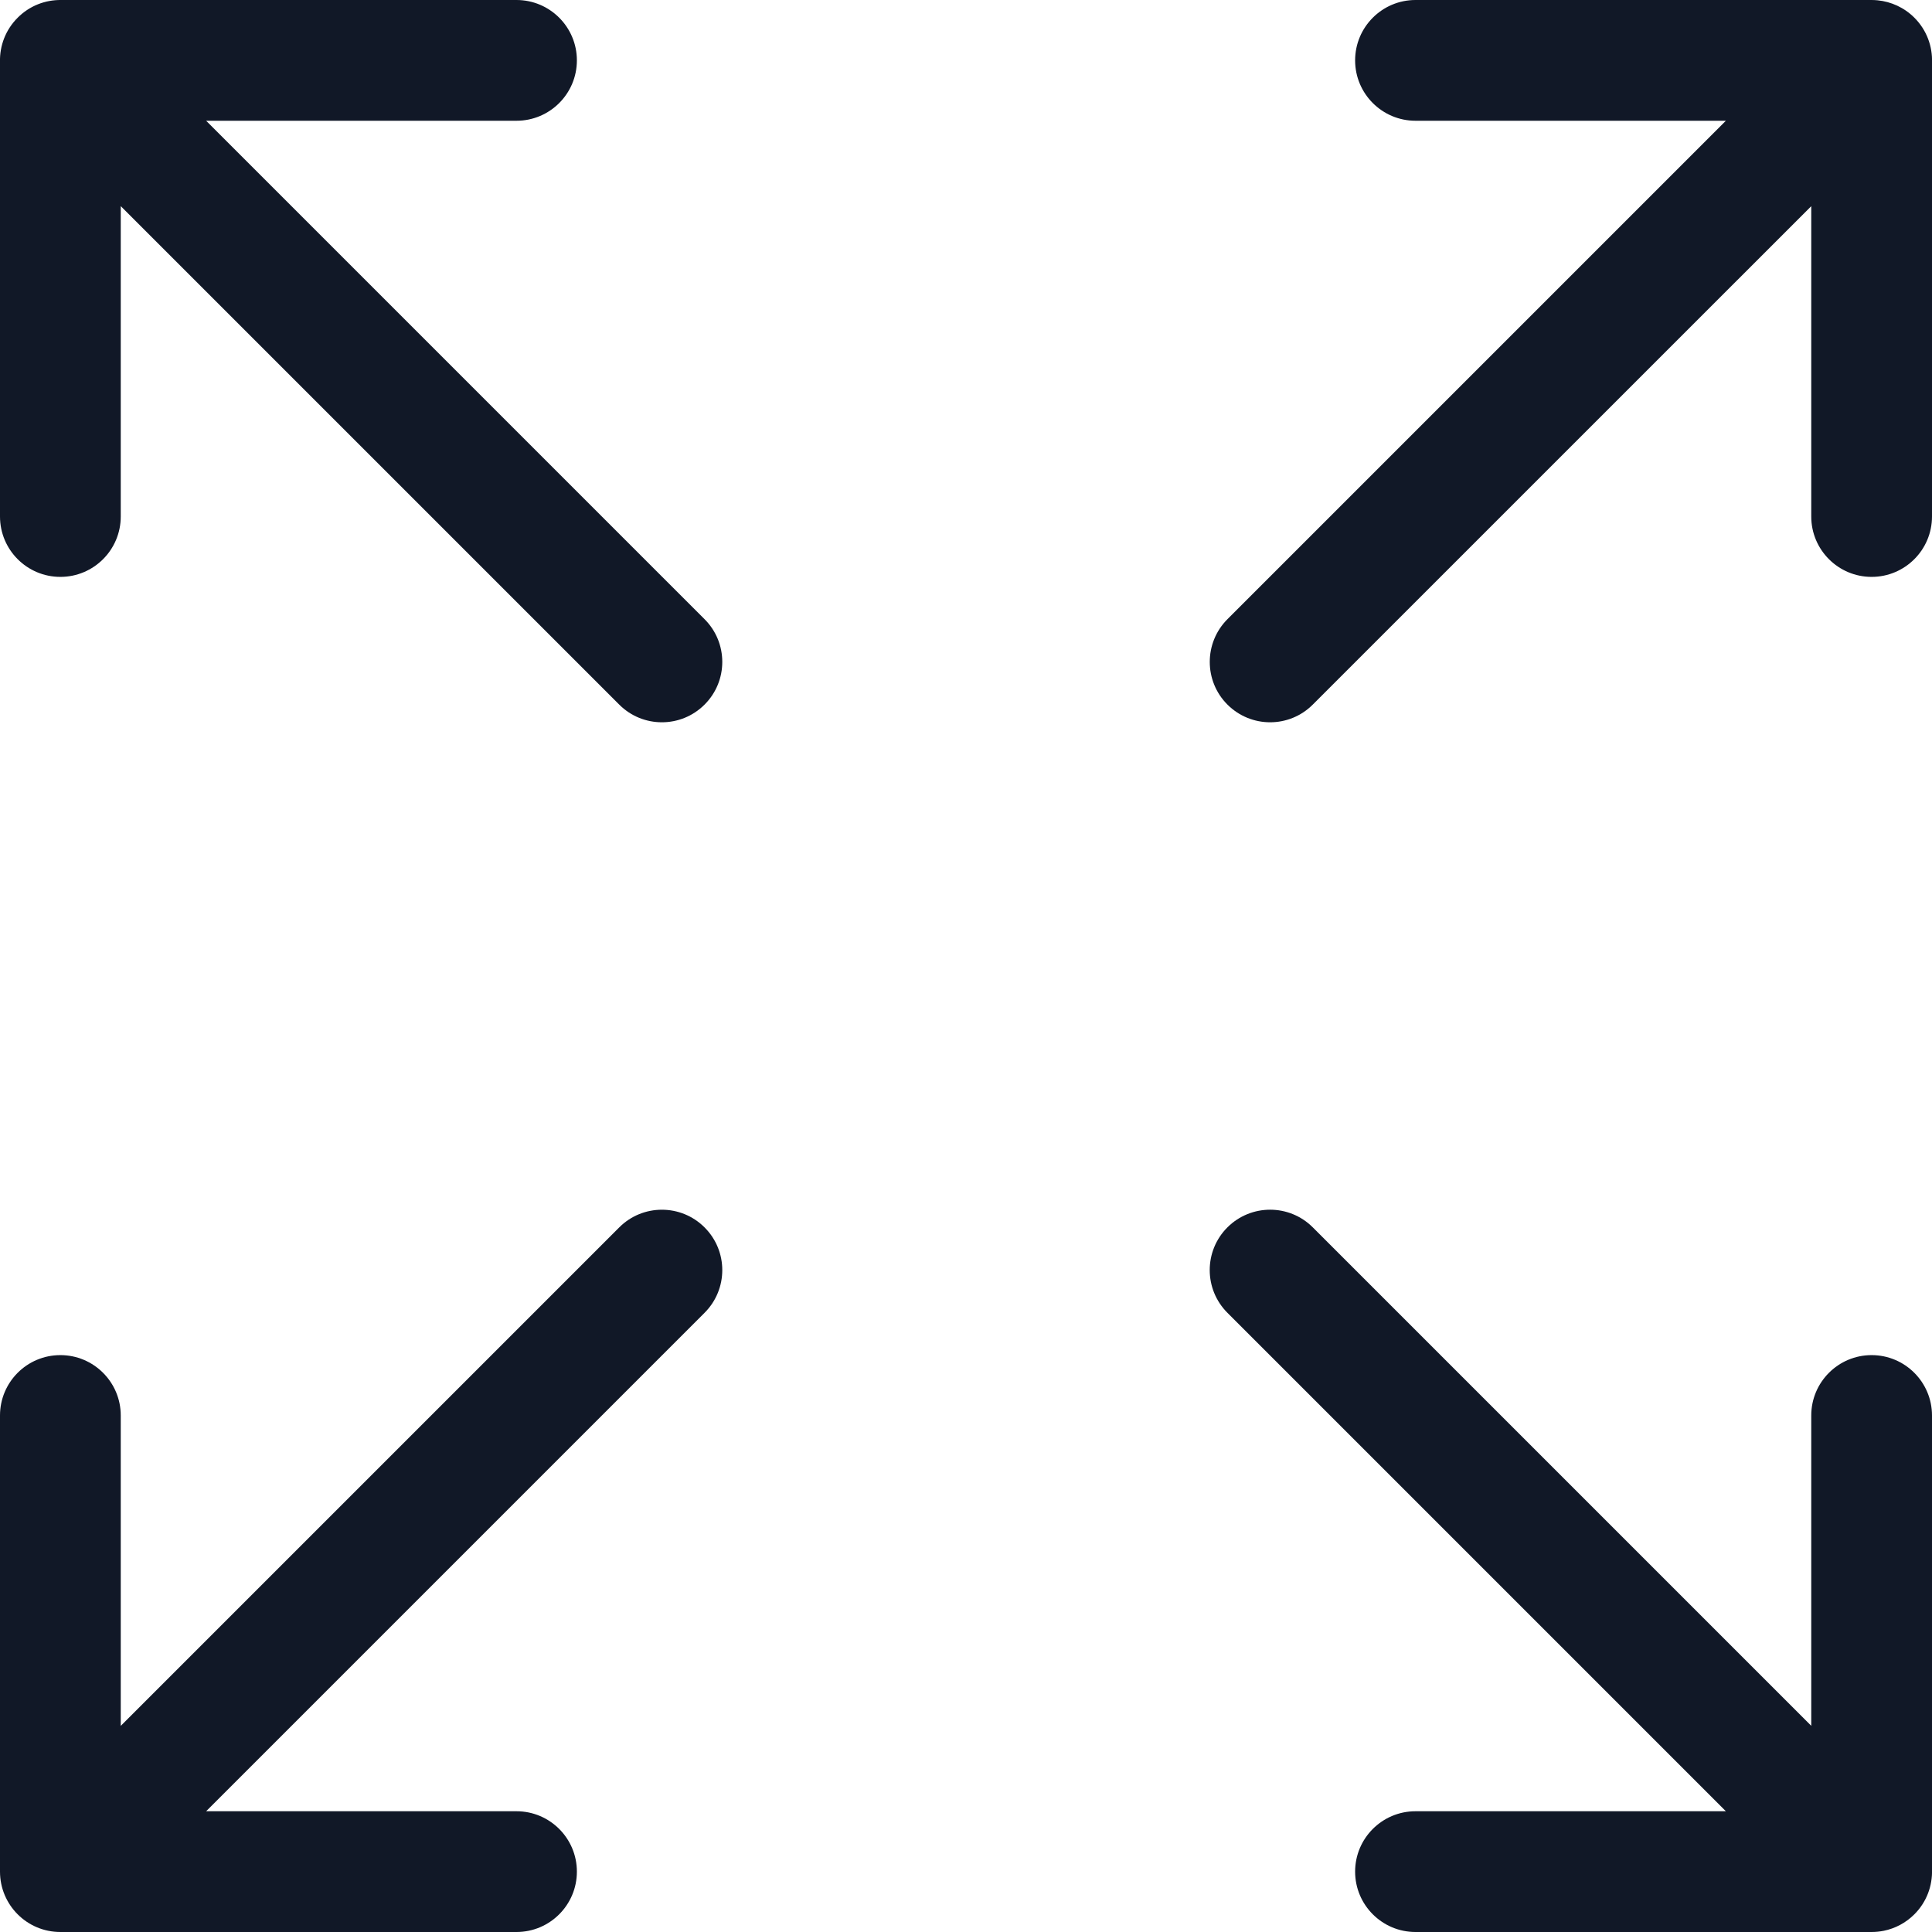<svg width="32" height="32" viewBox="0 0 32 32" fill="none" xmlns="http://www.w3.org/2000/svg">
<path fill-rule="evenodd" clip-rule="evenodd" d="M10.256 11.67C10.646 12.061 11.28 12.061 11.67 11.67C12.061 11.28 12.061 10.646 11.67 10.256L3.414 2H8.555C9.107 2 9.555 1.552 9.555 1C9.555 0.448 9.107 -0 8.555 -0L1.011 -0C0.752 -0.003 0.491 0.094 0.293 0.293C0.091 0.494 -0.007 0.761 -1.48174e-05 1.025L-1.48031e-05 8.555C-1.48031e-05 9.107 0.448 9.555 1 9.555C1.552 9.555 2 9.107 2 8.555V3.414L10.256 11.67ZM22.445 1C22.445 0.448 22.893 -0 23.445 -0H31C31.034 -0 31.067 0.002 31.099 0.005C31.321 0.027 31.538 0.123 31.708 0.293C31.912 0.497 32.01 0.768 32 1.036V8.555C32 9.107 31.552 9.555 31 9.555C30.448 9.555 30 9.107 30 8.555V3.415L21.744 11.67C21.354 12.061 20.721 12.061 20.33 11.67C19.94 11.28 19.94 10.647 20.33 10.256L28.586 2H23.445C22.893 2 22.445 1.552 22.445 1ZM1 22.445C1.552 22.445 2 22.893 2 23.445V28.586L10.256 20.33C10.646 19.939 11.28 19.939 11.67 20.33C12.061 20.72 12.061 21.353 11.67 21.744L3.414 30H8.555C9.107 30 9.555 30.448 9.555 31C9.555 31.552 9.107 32 8.555 32H1C0.447 32 -0 31.552 -0 31V23.445C-0 22.893 0.447 22.445 1 22.445ZM31 22.445C31.552 22.445 32 22.893 32 23.445V30.966C32.009 31.233 31.912 31.503 31.708 31.707C31.564 31.851 31.387 31.942 31.201 31.98C31.136 31.993 31.069 32 31 32H23.445C22.893 32 22.445 31.552 22.445 31C22.445 30.448 22.893 30 23.445 30H28.586L20.33 21.744C19.939 21.353 19.939 20.72 20.33 20.329C20.721 19.939 21.354 19.939 21.744 20.329L30 28.585V23.445C30 22.893 30.448 22.445 31 22.445Z" fill="#111827"/>
</svg>
